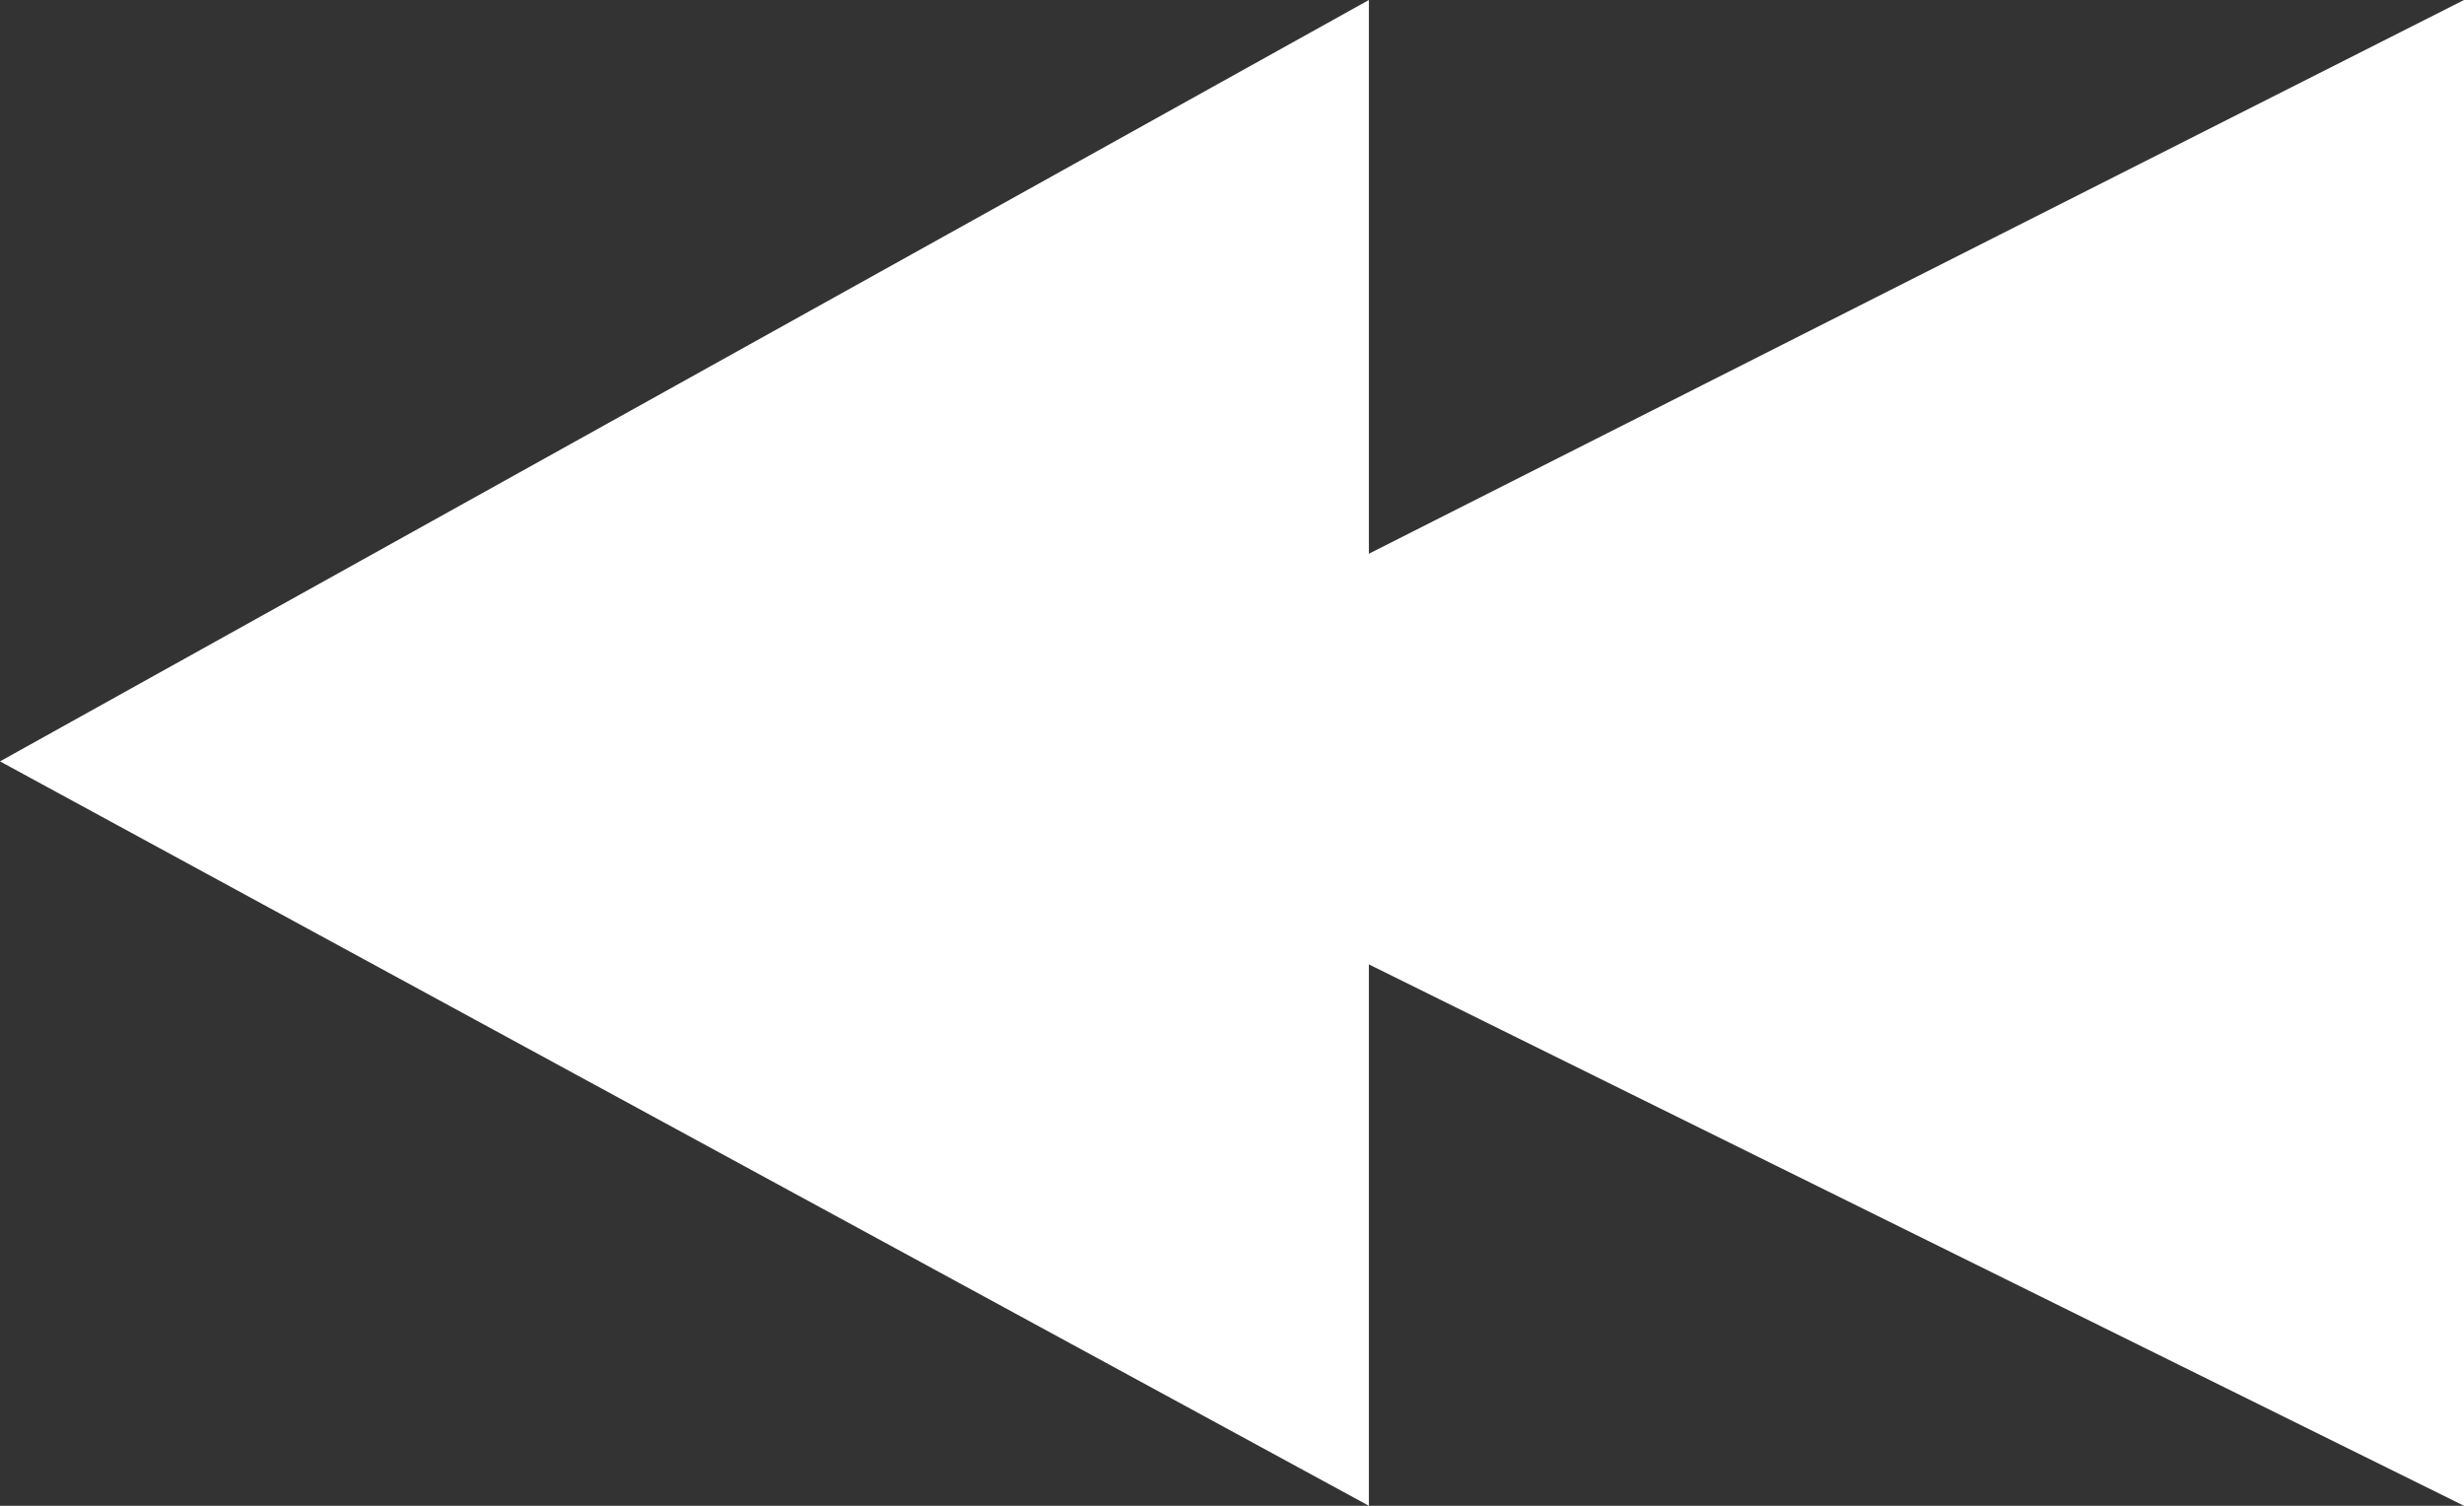 <svg width="18" height="11" viewBox="0 0 18 11" version="1.1" xmlns="http://www.w3.org/2000/svg" xmlns:xlink="http://www.w3.org/1999/xlink">
<rect x="0" y="0" width="18" height="11" fill="#333333" stroke="none"/>
<title>&#208;&#159;&#208;&#181;&#209;&#128;&#208;&#181;&#208;&#188;&#208;&#190;&#209;&#130;&#208;&#186;&#208;&#176;</title>
<desc>Created using Figma</desc>
<g id="Canvas" transform="translate(6380 -5721)">
<g id="&#208;&#159;&#208;&#181;&#209;&#128;&#208;&#181;&#208;&#188;&#208;&#190;&#209;&#130;&#208;&#186;&#208;&#176;">
<g id="Vector">
<use xlink:href="#path0_fill" transform="matrix(-1 -8.74228e-08 8.74228e-08 -1 -6362 5732)" fill="#FFFFFF"/>
<use xlink:href="#path1_fill" transform="matrix(-1 -8.74228e-08 8.74228e-08 -1 -6362 5732)" fill="#FFFFFF"/>
</g>
</g>
</g>
<defs>
<path id="path0_fill" d="M 11 5.438L 0 11L 0 0L 11 5.438Z"/>
<path id="path1_fill" d="M 18 5.438L 8 11L 8 0L 18 5.438Z"/>
</defs>
</svg>
